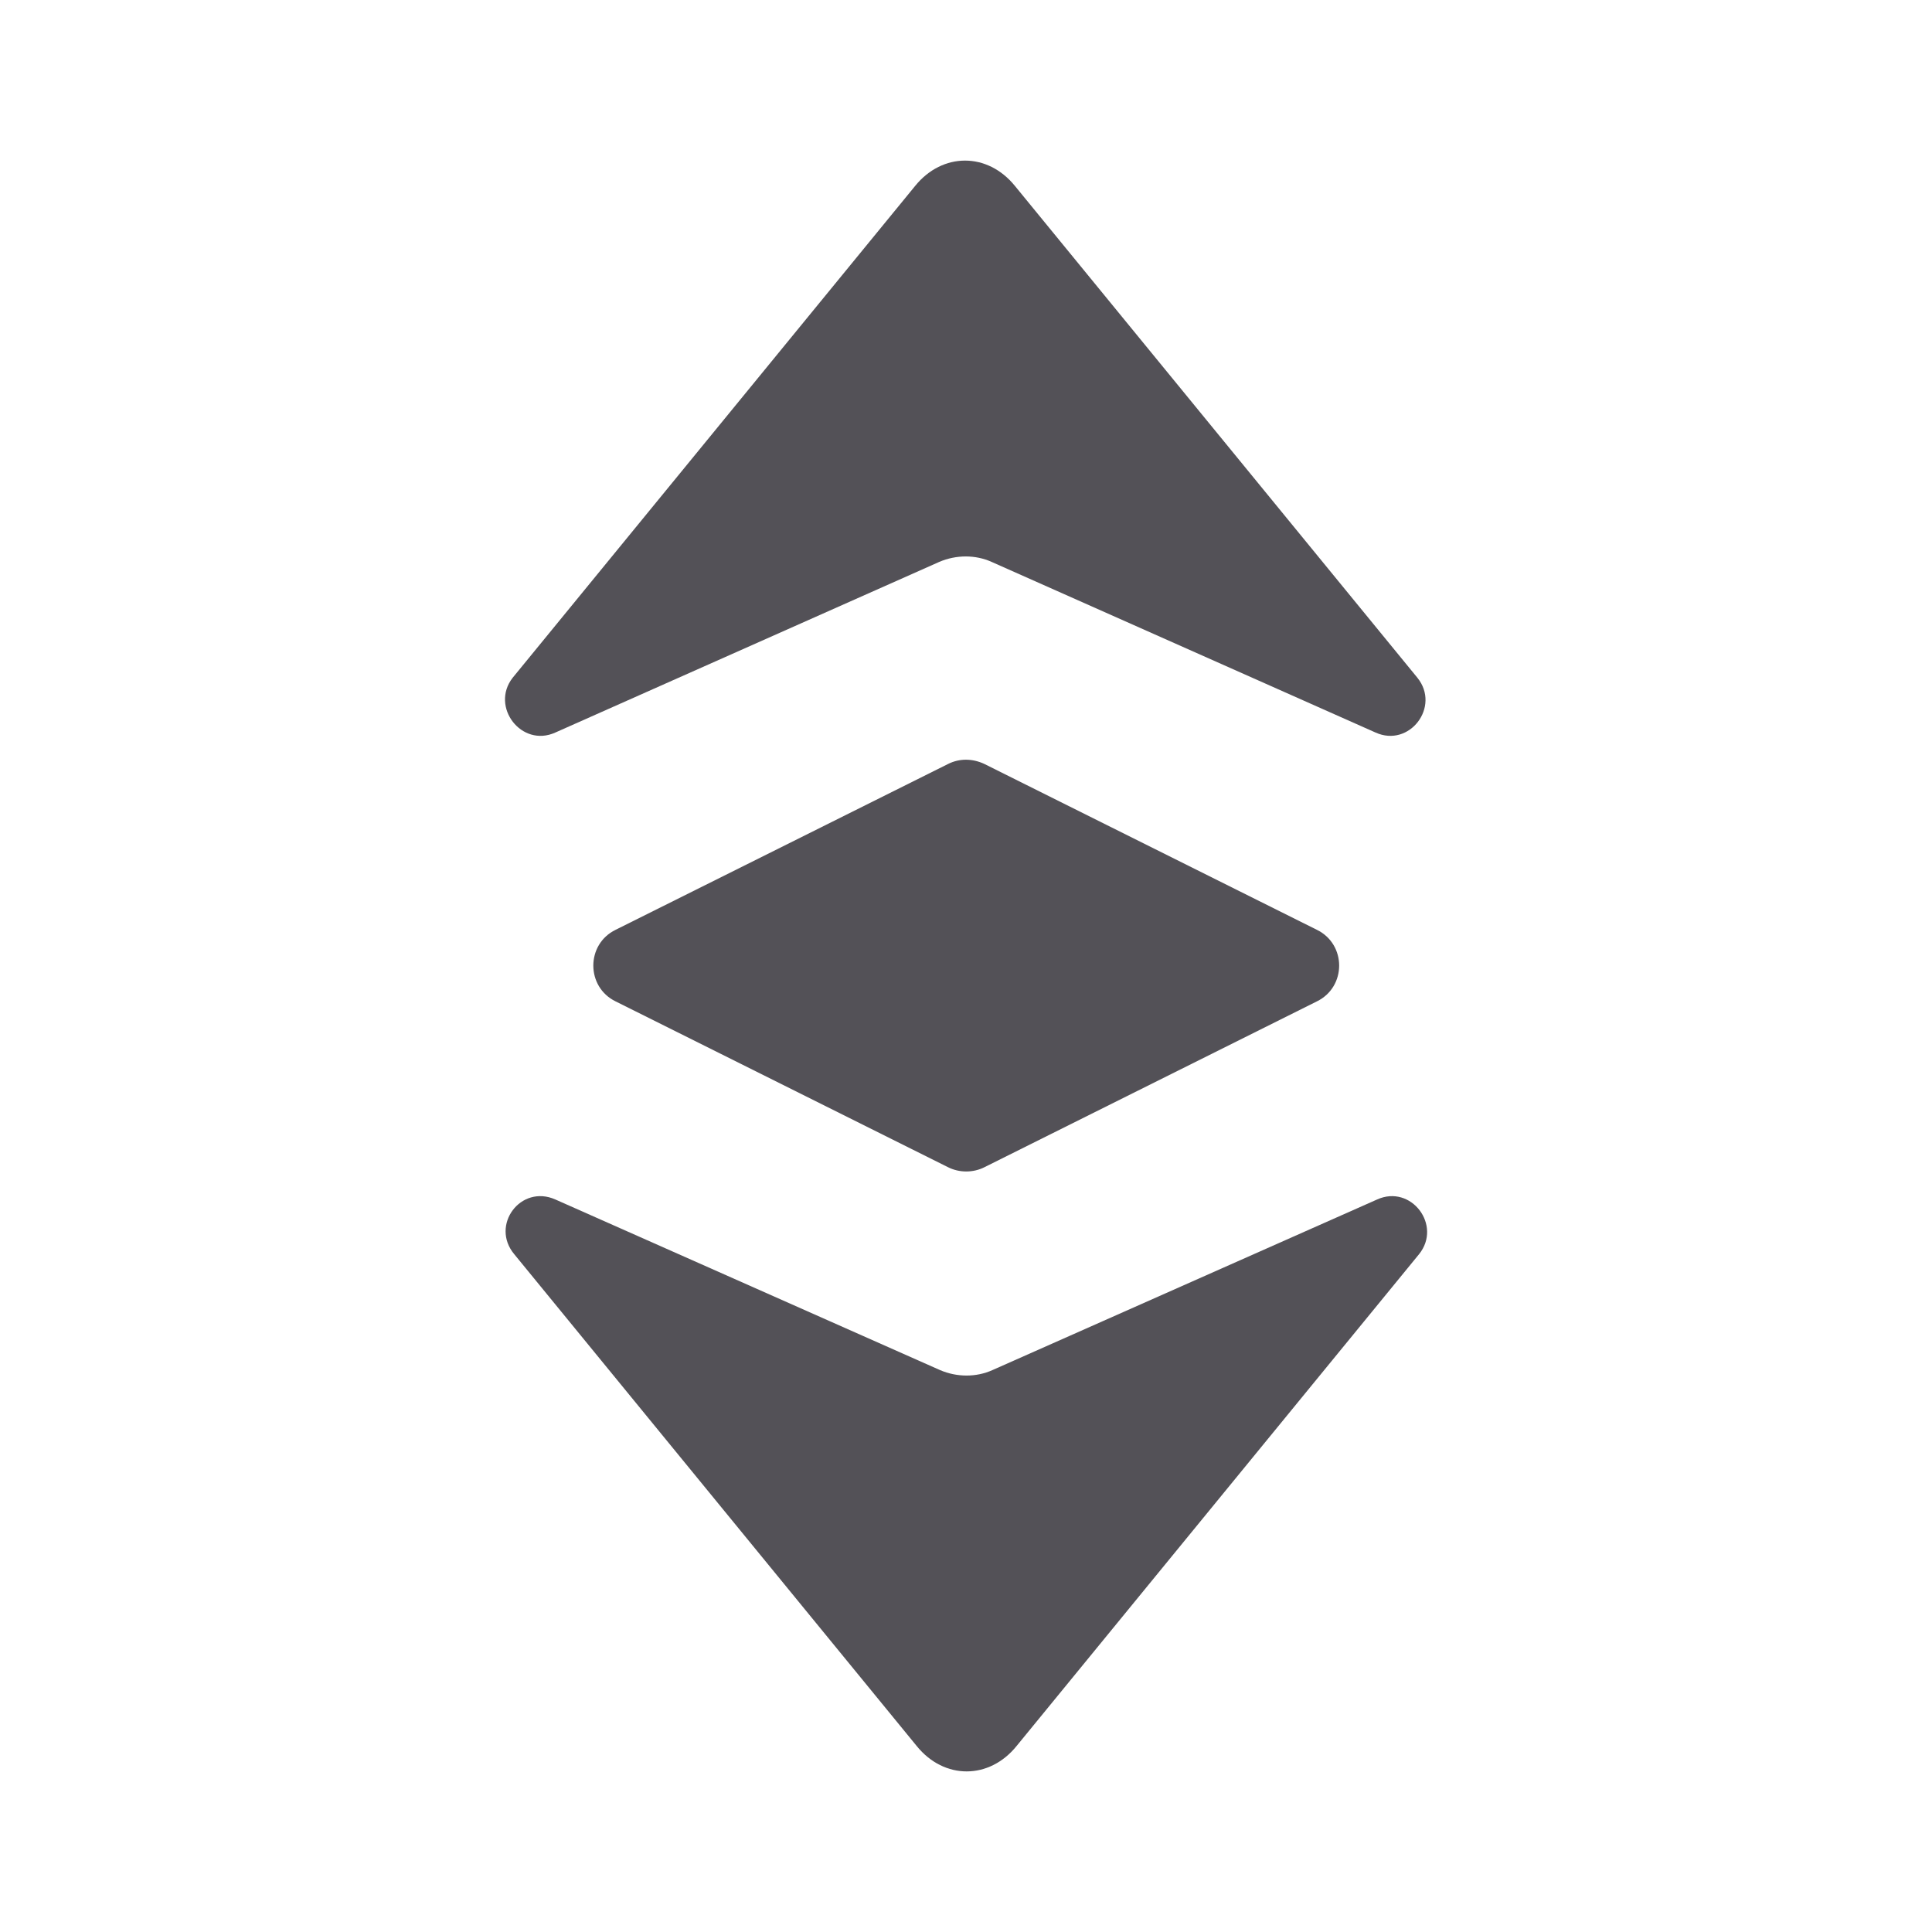 <svg width="12" height="12" viewBox="0 0 12 12" fill="none" xmlns="http://www.w3.org/2000/svg">
    <path
        d="M3.449 4.55L5.834 3.49C5.939 3.445 6.059 3.445 6.159 3.49L8.544 4.55C8.754 4.645 8.949 4.39 8.804 4.21L6.304 1.155C6.134 0.945 5.854 0.945 5.684 1.155L3.184 4.21C3.044 4.39 3.239 4.645 3.449 4.55Z"
        fill="#535157" />
    <path
        d="M3.449 7.45L5.839 8.51C5.944 8.555 6.064 8.555 6.164 8.51L8.554 7.45C8.764 7.355 8.959 7.61 8.814 7.79L6.314 10.845C6.144 11.055 5.864 11.055 5.694 10.845L3.194 7.79C3.044 7.61 3.234 7.355 3.449 7.45Z"
        fill="#535157" />
    <path
        d="M5.889 4.745L3.824 5.775C3.639 5.865 3.639 6.13 3.824 6.22L5.889 7.25C5.959 7.285 6.044 7.285 6.114 7.25L8.179 6.22C8.364 6.13 8.364 5.865 8.179 5.775L6.114 4.745C6.039 4.71 5.959 4.71 5.889 4.745Z"
        fill="#535157" />
</svg>